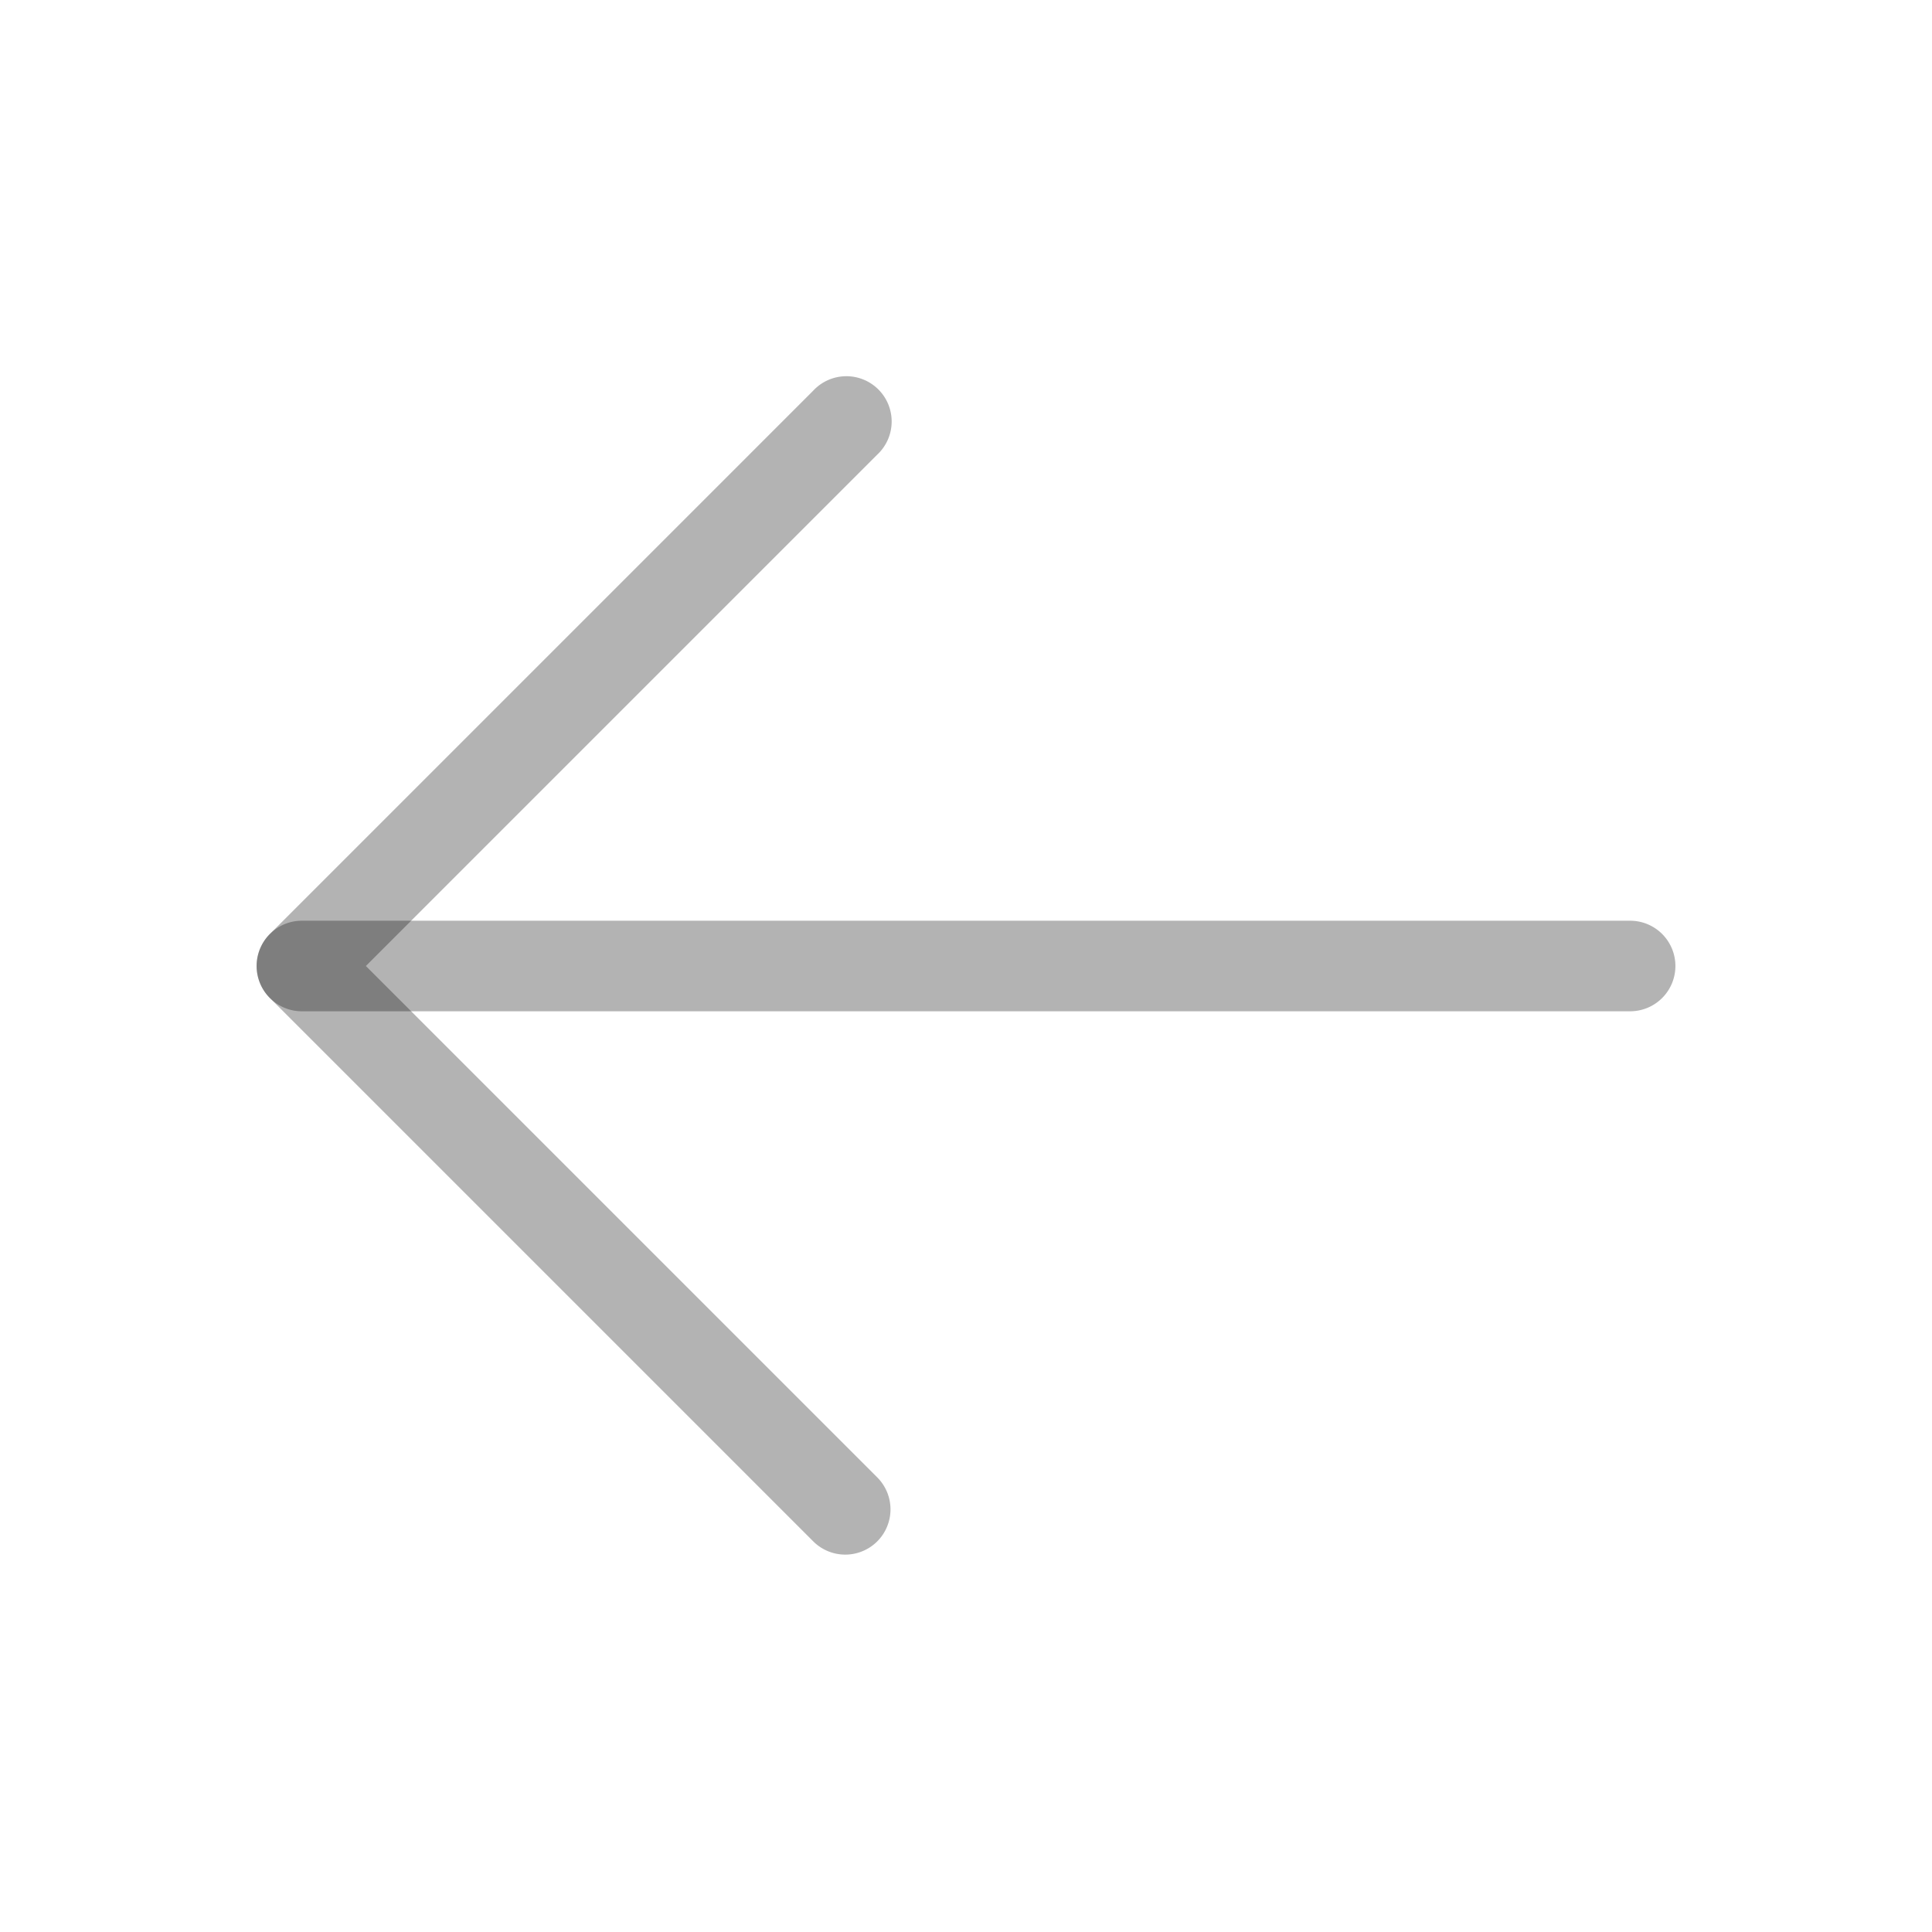 <svg width="32" height="32" fill="none" xmlns="http://www.w3.org/2000/svg"><path fill-rule="evenodd" clip-rule="evenodd" d="M27.75 16a.75.75 0 0 1-.75.75H5a.75.75 0 0 1 0-1.5h22a.75.75 0 0 1 .75.75Z" fill="#000" fill-opacity=".3"/><path fill-rule="evenodd" clip-rule="evenodd" d="M14.53 25.53a.75.75 0 0 1-1.06 0l-9-9a.75.75 0 0 1 0-1.06l9-9a.75.75 0 1 1 1.06 1.06L6.06 16l8.47 8.47a.75.75 0 0 1 0 1.06Z" fill="#000" fill-opacity=".3"/></svg>